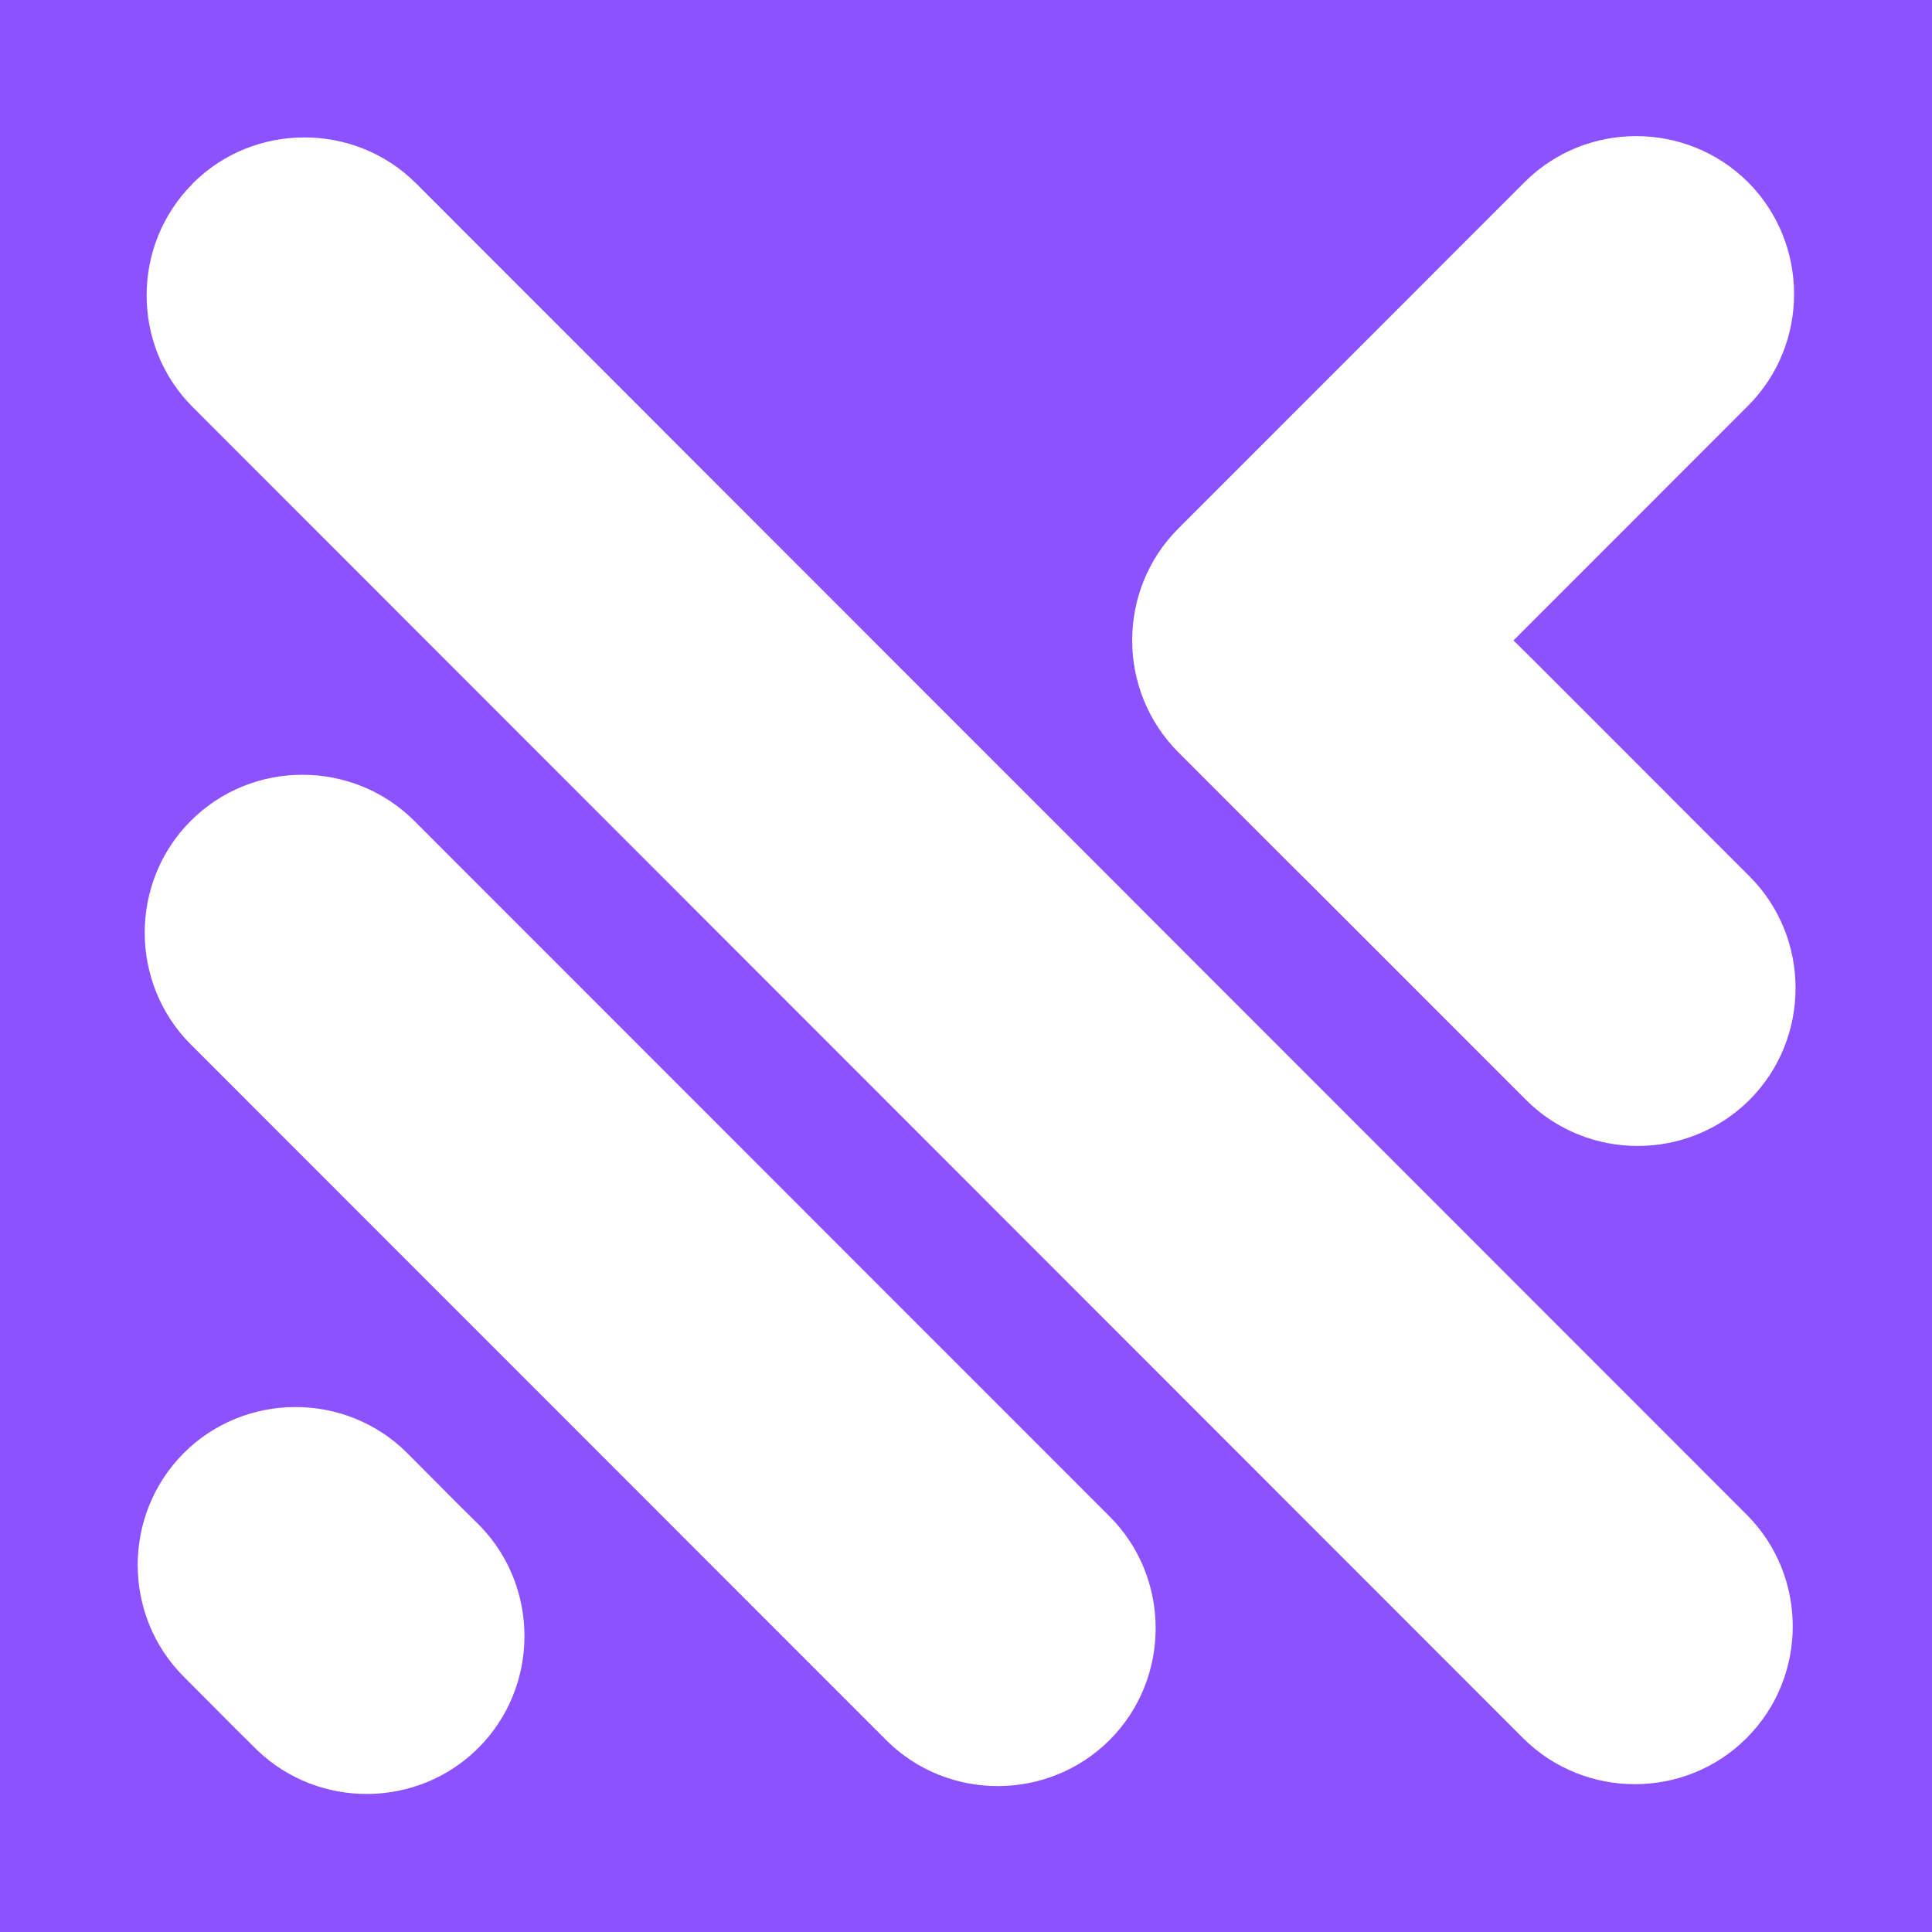 <svg xmlns="http://www.w3.org/2000/svg" xmlns:xlink="http://www.w3.org/1999/xlink" width="500" zoomAndPan="magnify" viewBox="0 0 375 375" height="500" preserveAspectRatio="xMidYMid meet" version="1.0"><rect x="-37.5" width="450" fill="#ffffff" y="-37.5" height="450" fill-opacity="1"/><rect x="-37.5" width="450" fill="#8c52ff" y="-37.5" height="450" fill-opacity="1"/><path fill="#ffffff" d="M 89.148 292.195 L 92.859 295.867 L 93.23 296.238 C 104.777 308.203 104.652 327.465 92.859 339.266 C 81.066 351.062 61.809 351.188 49.852 339.637 L 49.48 339.266 L 45.77 335.594 L 35.664 325.445 C 23.746 313.523 23.746 294.012 35.664 282.047 C 47.582 270.125 67.129 270.125 79.047 282.047 Z M 293.766 124.305 L 297.352 120.715 L 301.477 116.59 L 339.293 78.762 C 351.207 66.84 351.207 47.328 339.293 35.363 C 327.332 23.441 307.828 23.441 295.91 35.363 L 258.098 73.191 L 250.383 80.906 L 228.695 102.605 C 216.777 114.527 216.777 134.039 228.695 146 L 250.383 167.699 L 254.262 171.535 L 296.199 213.488 C 308.117 225.41 327.621 225.41 339.578 213.488 C 351.496 201.566 351.496 182.012 339.578 170.094 L 297.641 128.141 Z M 37.398 35.652 L 37.398 35.613 C 49.312 23.691 68.859 23.691 80.777 35.613 L 339.004 293.969 C 350.961 305.891 350.961 325.445 339.004 337.367 C 327.086 349.289 307.582 349.289 295.621 337.367 L 37.398 79.008 C 25.48 67.086 25.48 47.574 37.398 35.652 Z M 37.027 159.324 C 48.941 147.402 68.449 147.402 80.406 159.324 L 109.809 188.738 L 173.438 252.391 L 215.375 294.34 C 227.293 306.262 227.293 325.816 215.375 337.738 C 203.418 349.66 183.91 349.66 171.992 337.738 L 130.055 295.785 L 66.426 232.133 L 37.027 202.723 C 25.109 190.801 25.109 171.246 37.027 159.324 Z M 37.027 159.324 " fill-opacity="1" fill-rule="evenodd"/></svg>